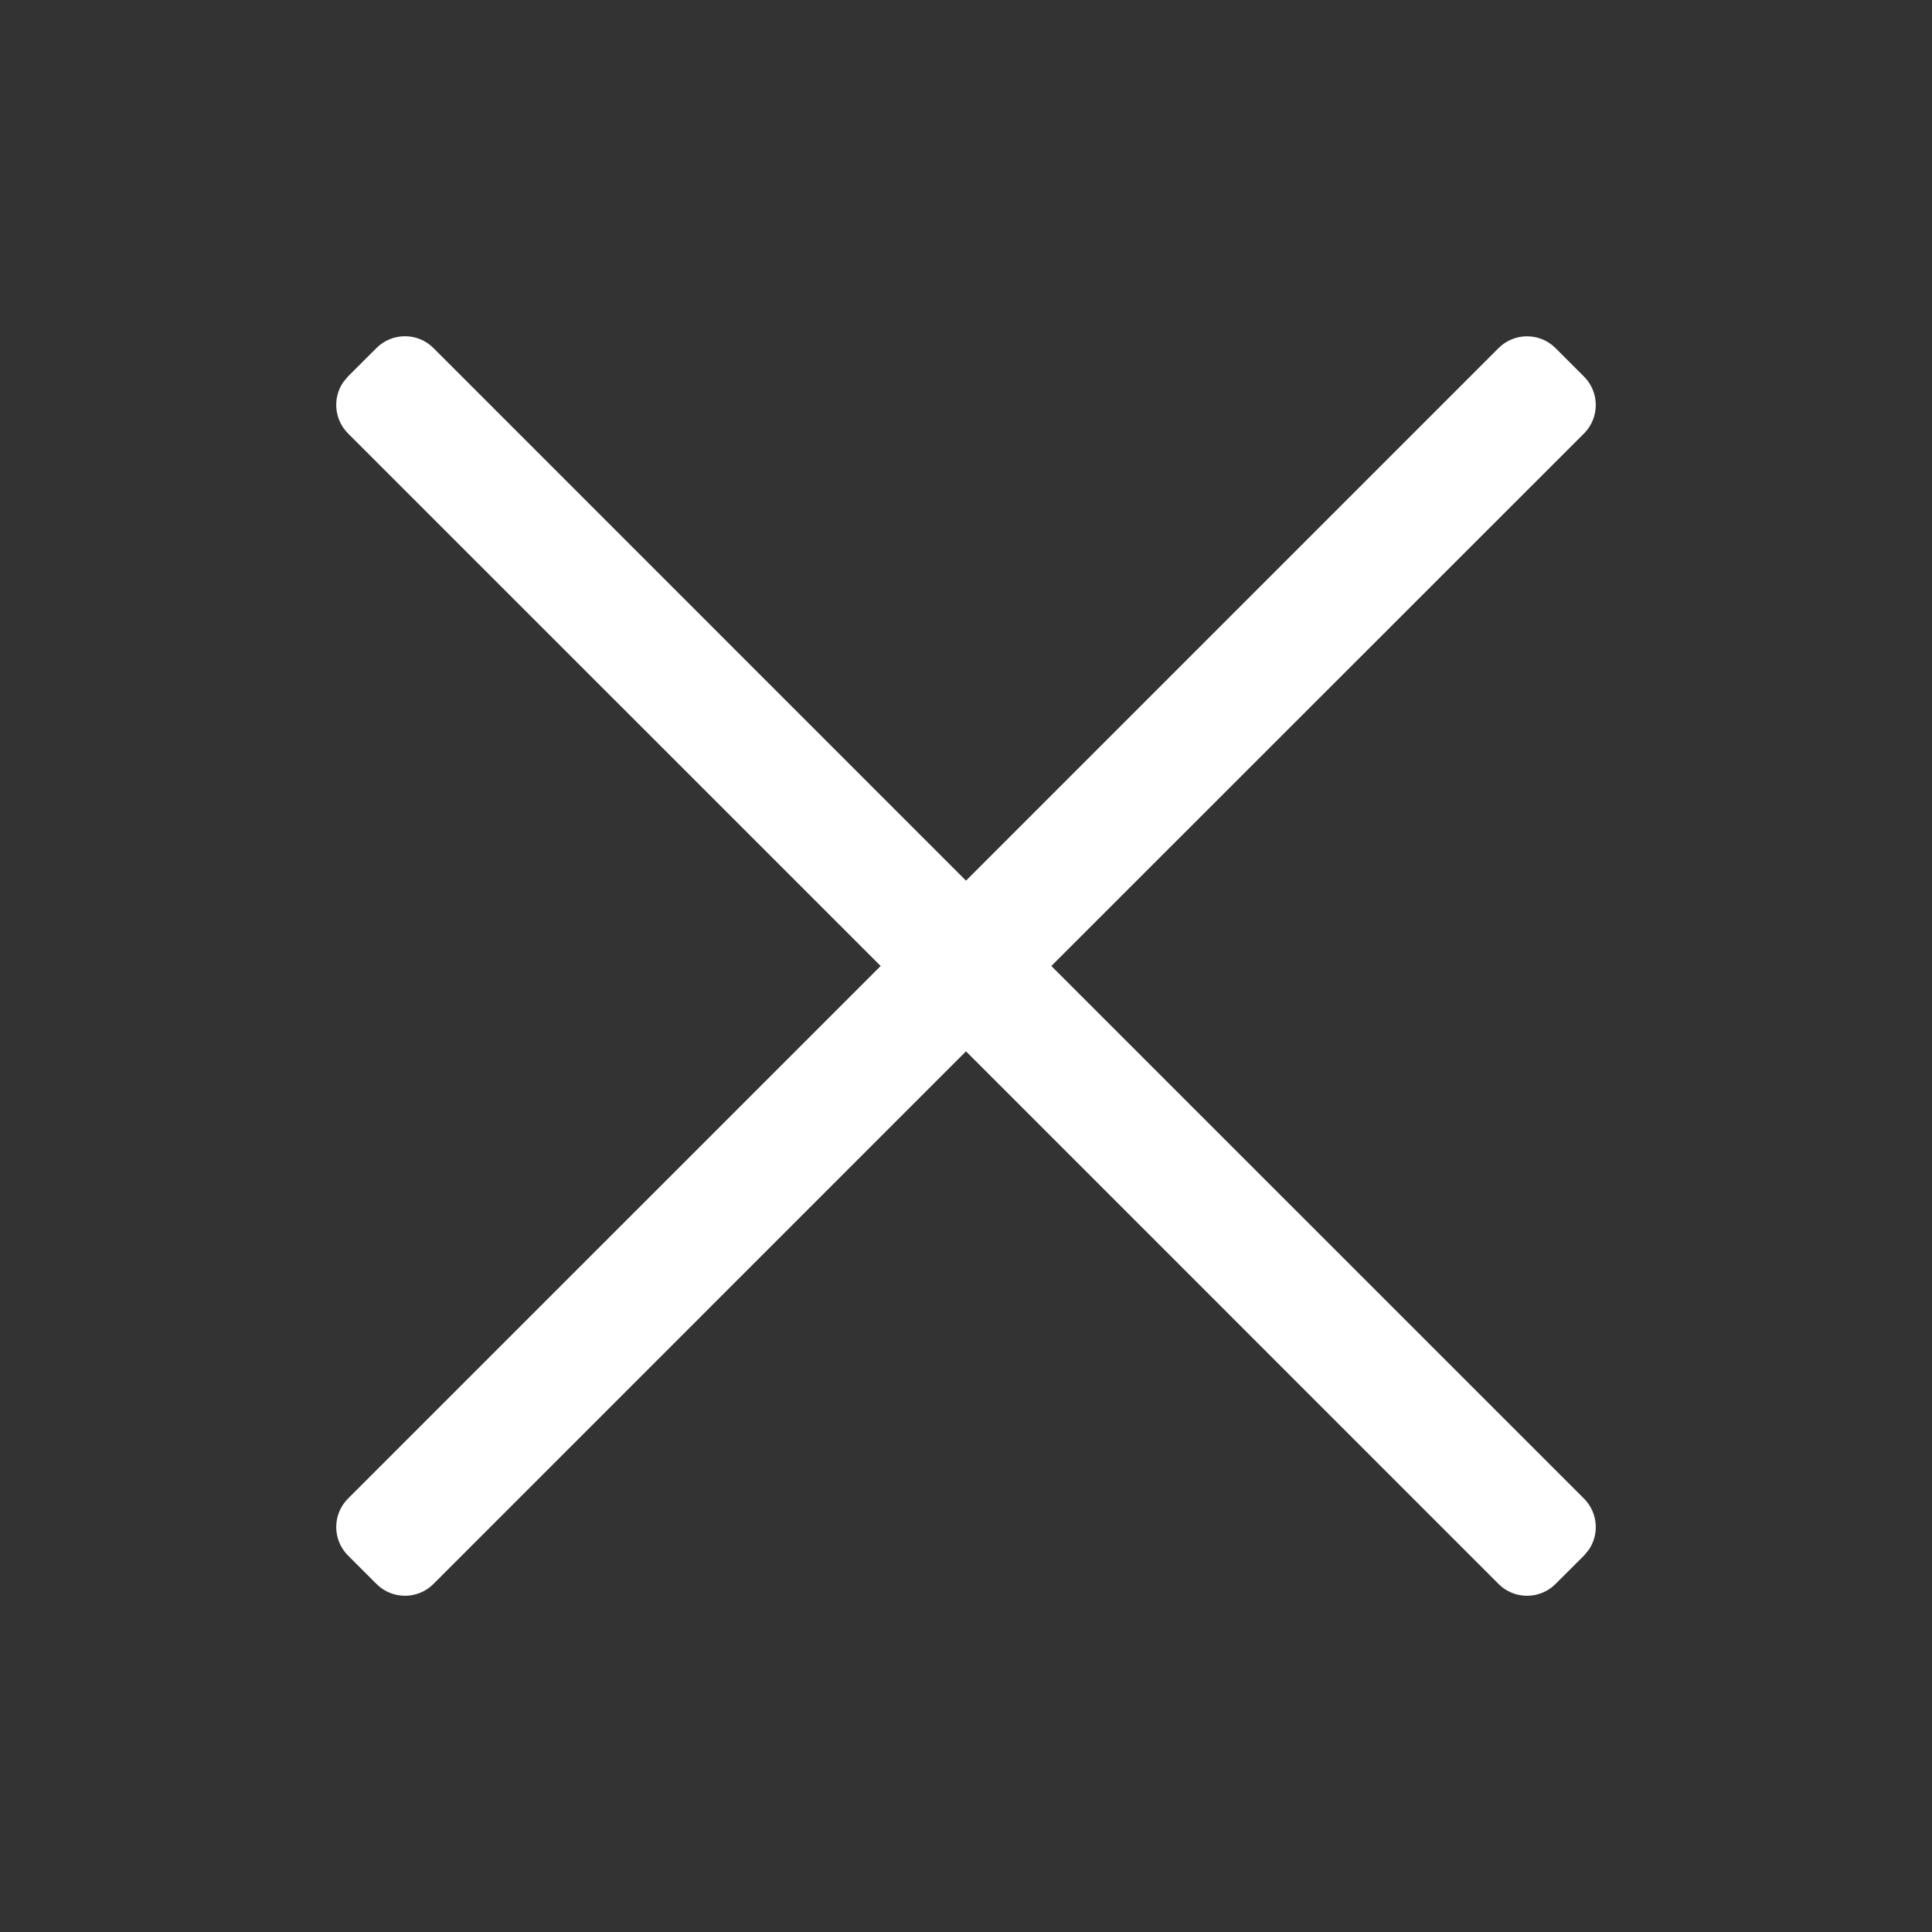 <svg xmlns="http://www.w3.org/2000/svg" width="24" height="24" viewBox="0 0 24 24">
    <rect x="0" y="0" width="24" height="24" fill="#333333" stroke="none"/>
    <path fill="#FFF" fill-rule="evenodd" d="M4.677 4.323c.195-.195.512-.195.707 0L12 10.94l6.616-6.616c.195-.195.512-.195.707 0l.354.354c.195.195.195.512 0 .707L13.06 12l6.617 6.616c.173.174.193.443.058.638l-.058.07-.354.353c-.195.195-.512.195-.707 0L12 13.06l-6.616 6.617c-.195.195-.512.195-.707 0l-.354-.354c-.195-.195-.195-.512 0-.707L10.94 12 4.323 5.384c-.173-.174-.193-.443-.058-.638l.058-.07z"/>
</svg>
